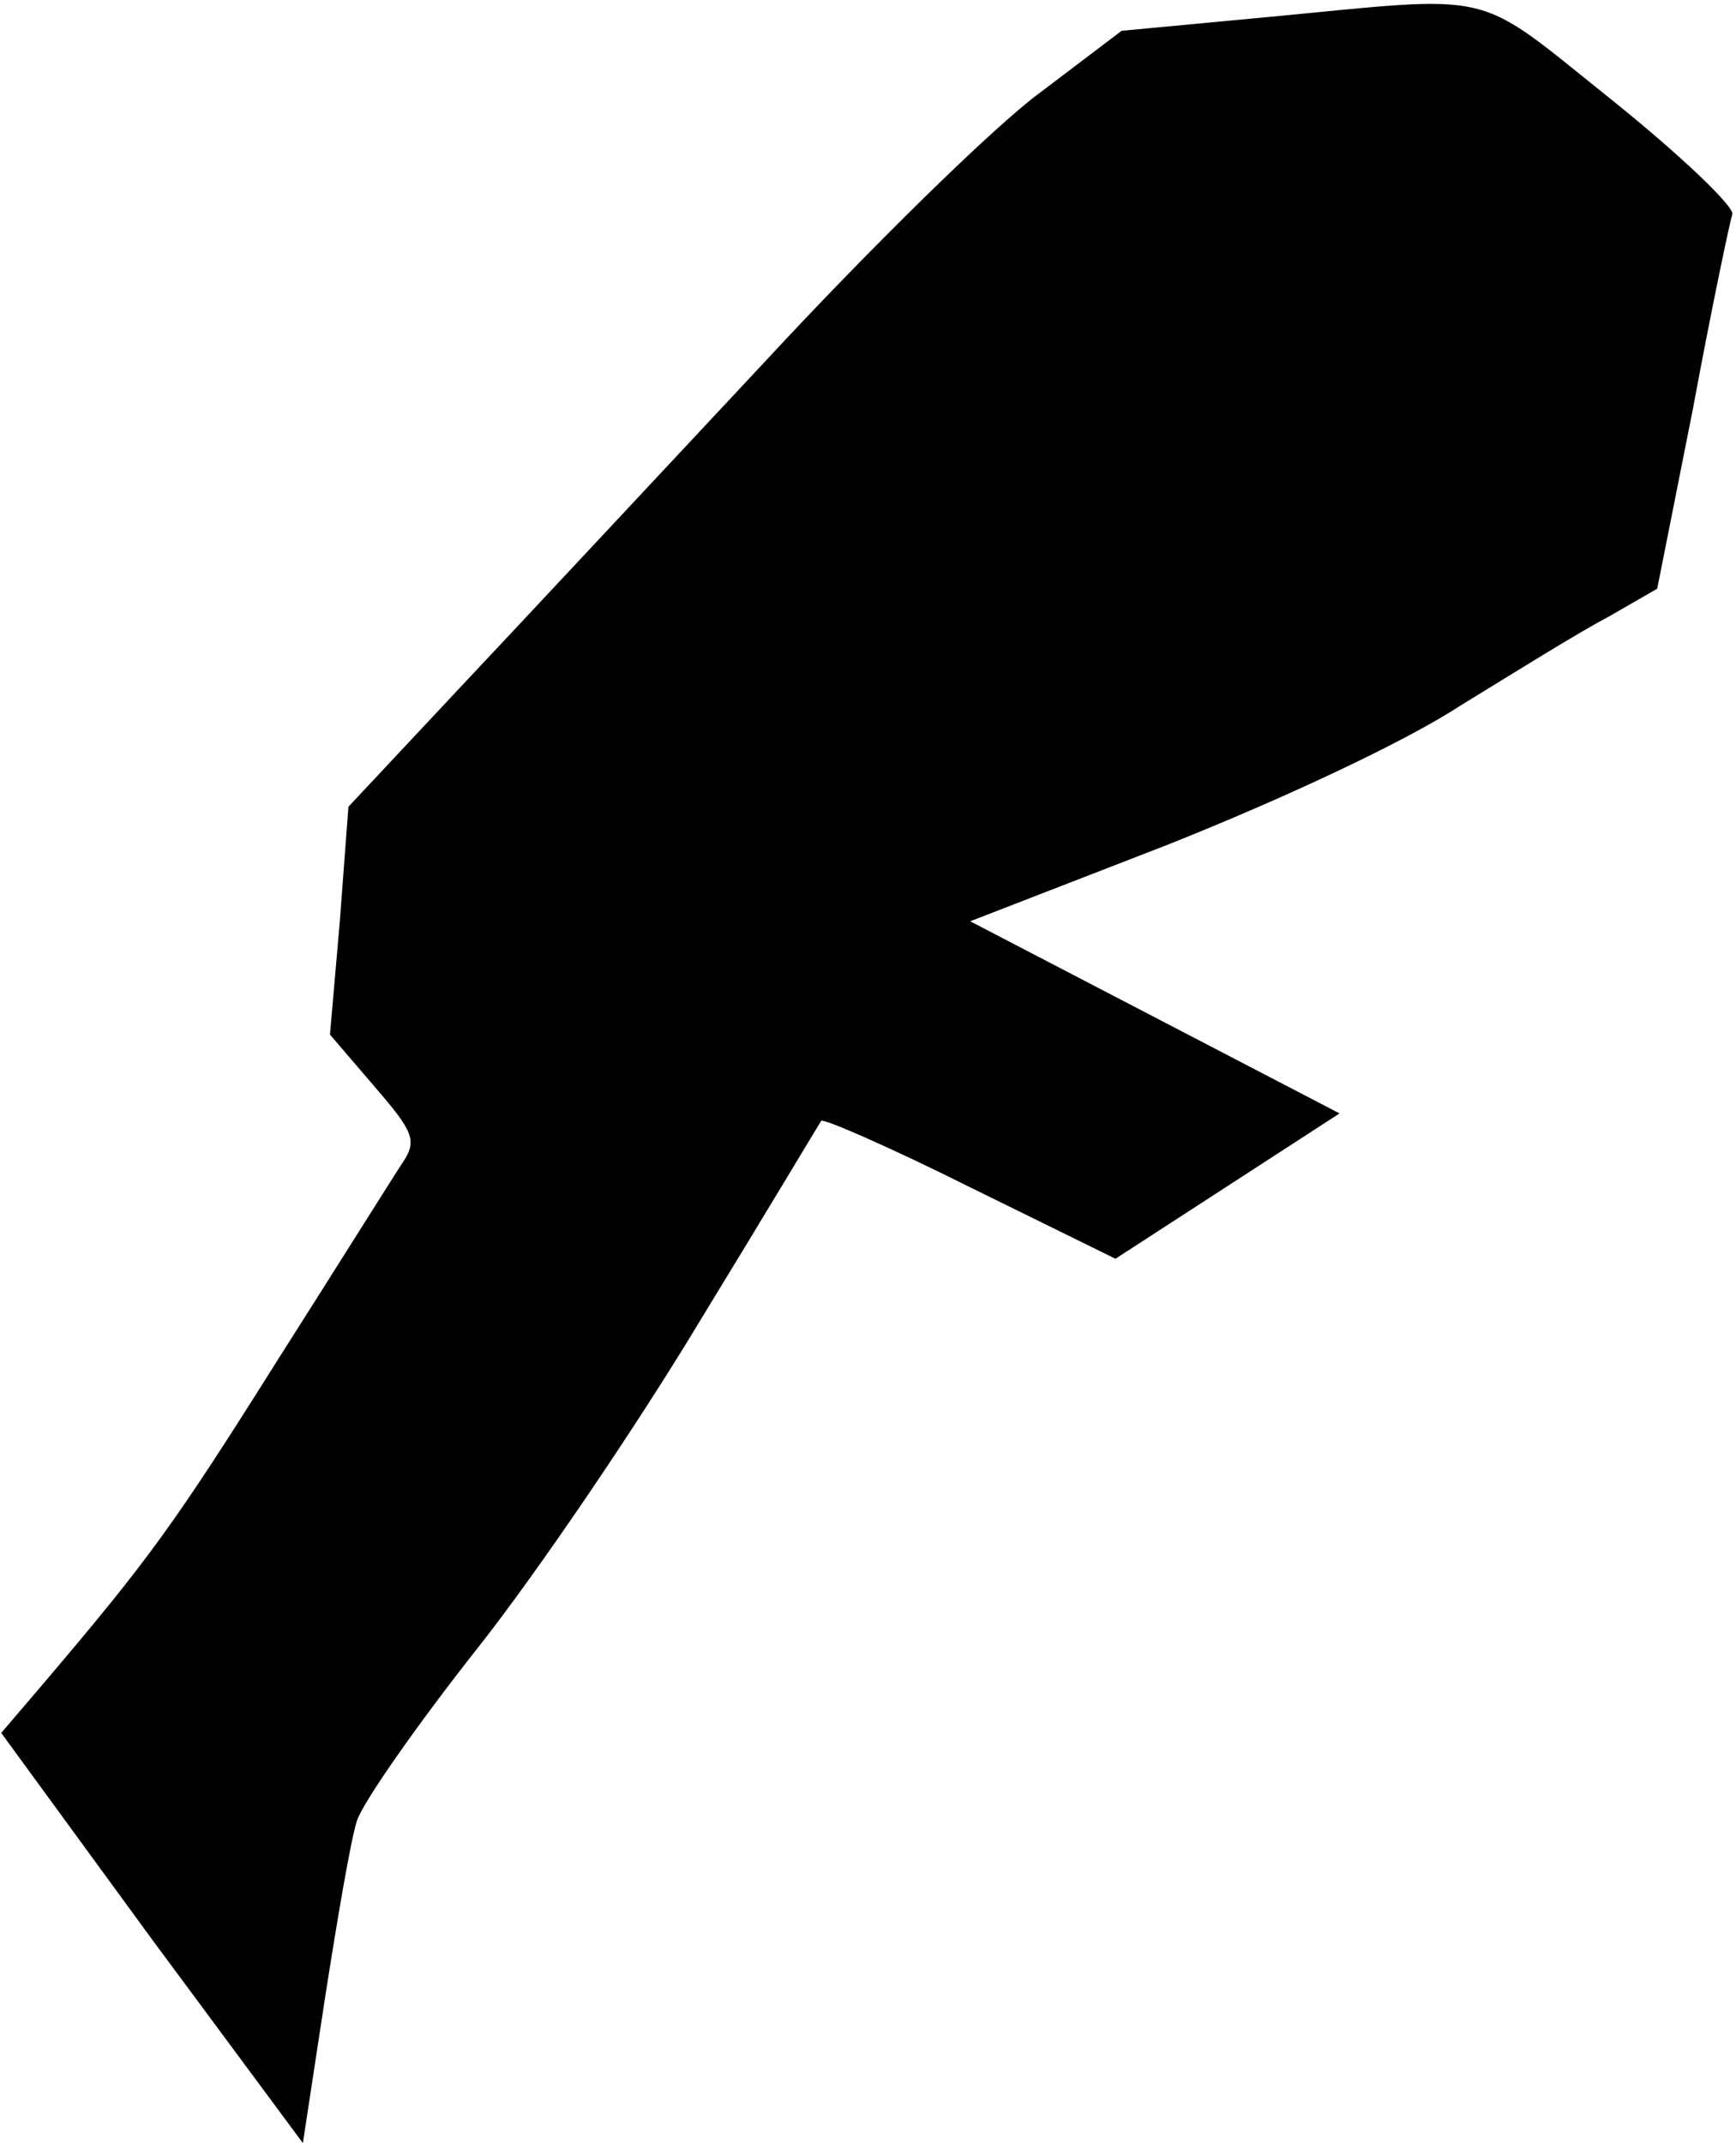 <?xml version="1.0" standalone="no"?>
<!DOCTYPE svg PUBLIC "-//W3C//DTD SVG 20010904//EN"
 "http://www.w3.org/TR/2001/REC-SVG-20010904/DTD/svg10.dtd">
<svg version="1.0" xmlns="http://www.w3.org/2000/svg"
 width="141pt" height="174pt" viewBox="0 0 141 174"
 preserveAspectRatio="xMidYMid meet">
<g transform="translate(0,174) scale(0.1,-0.1)"
fill="#000000" stroke="none">
<path fill="#000000" stroke="none" d="M1028 1726 l-117 -11 -66 -50 c-37 -27
-138 -126 -225 -220 -87 -93 -199 -213 -248 -265 l-89 -95 -7 -93 -8 -92 36
-42 c32 -37 35 -44 23 -62 -8 -12 -53 -84 -102 -161 -83 -132 -104 -161 -189
-261 l-35 -41 122 -167 123 -166 18 118 c10 64 21 129 26 144 5 15 49 78 98
140 49 62 131 183 182 268 52 85 95 157 97 160 2 2 57 -22 121 -54 l118 -58
91 59 91 59 -150 78 -150 78 160 62 c93 37 192 83 238 113 44 27 97 60 120 72
l40 23 29 146 c15 81 30 152 32 158 2 6 -42 48 -98 93 -114 91 -90 85 -281 67z"/>
</g>
</svg>
